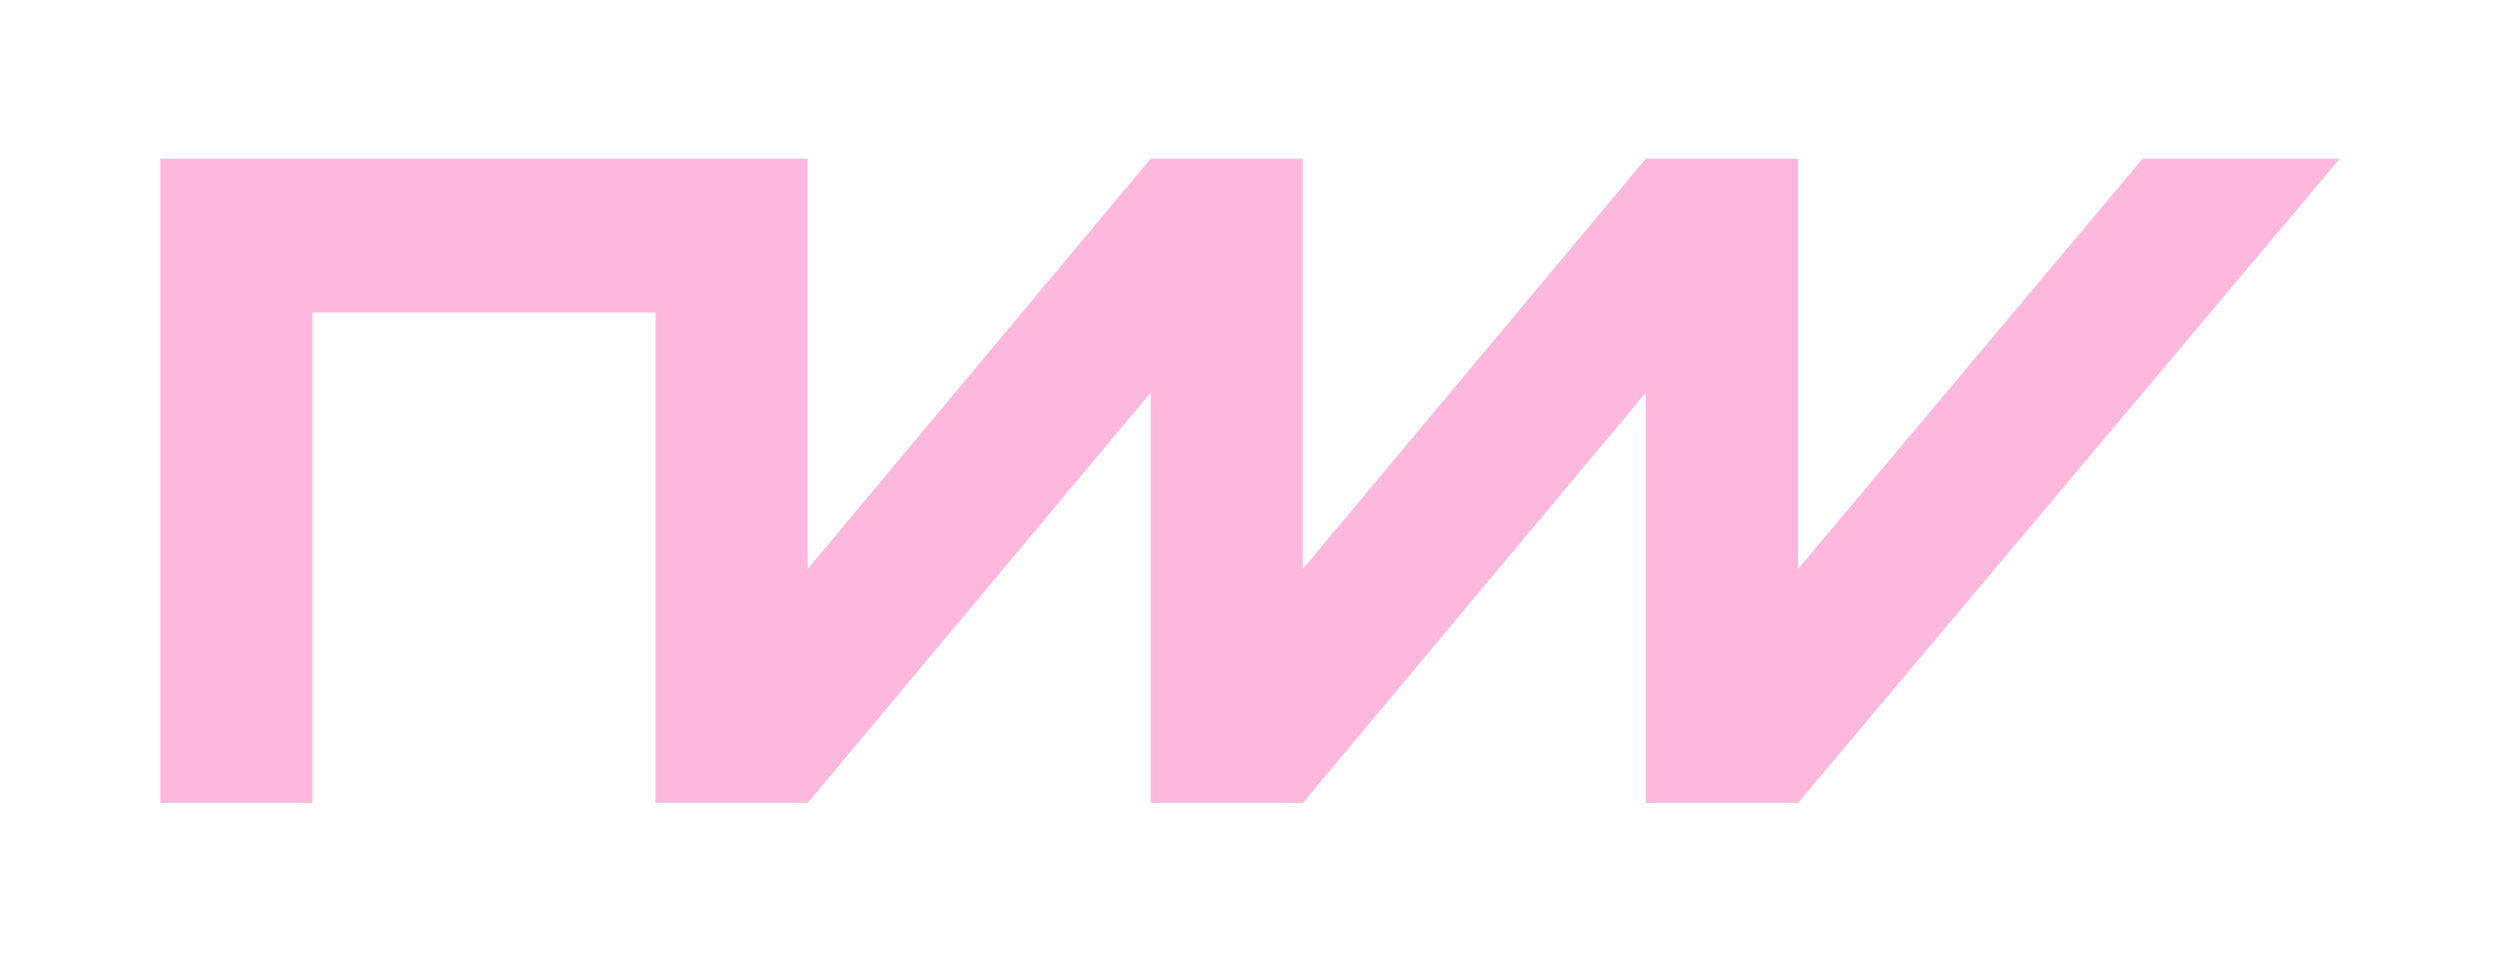 <?xml version="1.0" encoding="utf-8"?>
<!-- Generator: Adobe Illustrator 26.5.0, SVG Export Plug-In . SVG Version: 6.00 Build 0)  -->
<svg version="1.1" id="Camada_1" xmlns="http://www.w3.org/2000/svg" xmlns:xlink="http://www.w3.org/1999/xlink" x="0px" y="0px"
	 viewBox="0 0 156 60" style="enable-background:new 0 0 156 60;" xml:space="preserve">
<style type="text/css">
	.st0{fill:#FFB8DD;}
	.st1{fill:#2351DB;}
	.st2{fill:#57DEB7;}
	.st3{fill:#6A36E3;}
</style>
<polygon class="st0" points="133.7,9.9 112.2,35.5 112.2,9.9 102.7,9.9 81.3,35.5 81.3,9.9 71.8,9.9 50.4,35.5 50.4,9.9 40.9,9.9 
	10,9.9 10,50.1 19.5,50.1 19.5,19.5 40.9,19.5 40.9,50.1 50.4,50.1 71.8,24.5 71.8,50.1 81.3,50.1 102.7,24.5 102.7,50.1 
	112.2,50.1 146,9.9 "/>
<polygon class="st1" points="265.4,-31.4 257.1,-21.4 257.1,-31.4 253.4,-31.4 245,-21.4 245,-31.4 241.3,-31.4 233,-21.4 
	233,-31.4 229.3,-31.4 217.2,-31.4 217.2,-15.7 220.9,-15.7 220.9,-27.7 229.3,-27.7 229.3,-15.7 233,-15.7 241.3,-25.7 
	241.3,-15.7 245,-15.7 253.4,-25.7 253.4,-15.7 257.1,-15.7 270.2,-31.4 "/>
<polygon class="st2" points="265.4,4.6 257.1,14.6 257.1,4.6 253.4,4.6 245,14.6 245,4.6 241.3,4.6 233,14.6 233,4.6 229.3,4.6 
	217.2,4.6 217.2,20.3 220.9,20.3 220.9,8.4 229.3,8.4 229.3,20.3 233,20.3 241.3,10.4 241.3,20.3 245,20.3 253.4,10.4 253.4,20.3 
	257.1,20.3 270.2,4.6 "/>
<polygon class="st0" points="265.4,40.7 257.1,50.7 257.1,40.7 253.4,40.7 245,50.7 245,40.7 241.3,40.7 233,50.7 233,40.7 
	229.3,40.7 217.2,40.7 217.2,56.4 220.9,56.4 220.9,44.4 229.3,44.4 229.3,56.4 233,56.4 241.3,46.4 241.3,56.4 245,56.4 
	253.4,46.4 253.4,56.4 257.1,56.4 270.2,40.7 "/>
<polygon class="st3" points="265.4,76.7 257.1,86.7 257.1,76.7 253.4,76.7 245,86.7 245,76.7 241.3,76.7 233,86.7 233,76.7 
	229.3,76.7 217.2,76.7 217.2,92.4 220.9,92.4 220.9,80.5 229.3,80.5 229.3,92.4 233,92.4 241.3,82.4 241.3,92.4 245,92.4 
	253.4,82.4 253.4,92.4 257.1,92.4 270.2,76.7 "/>
</svg>
